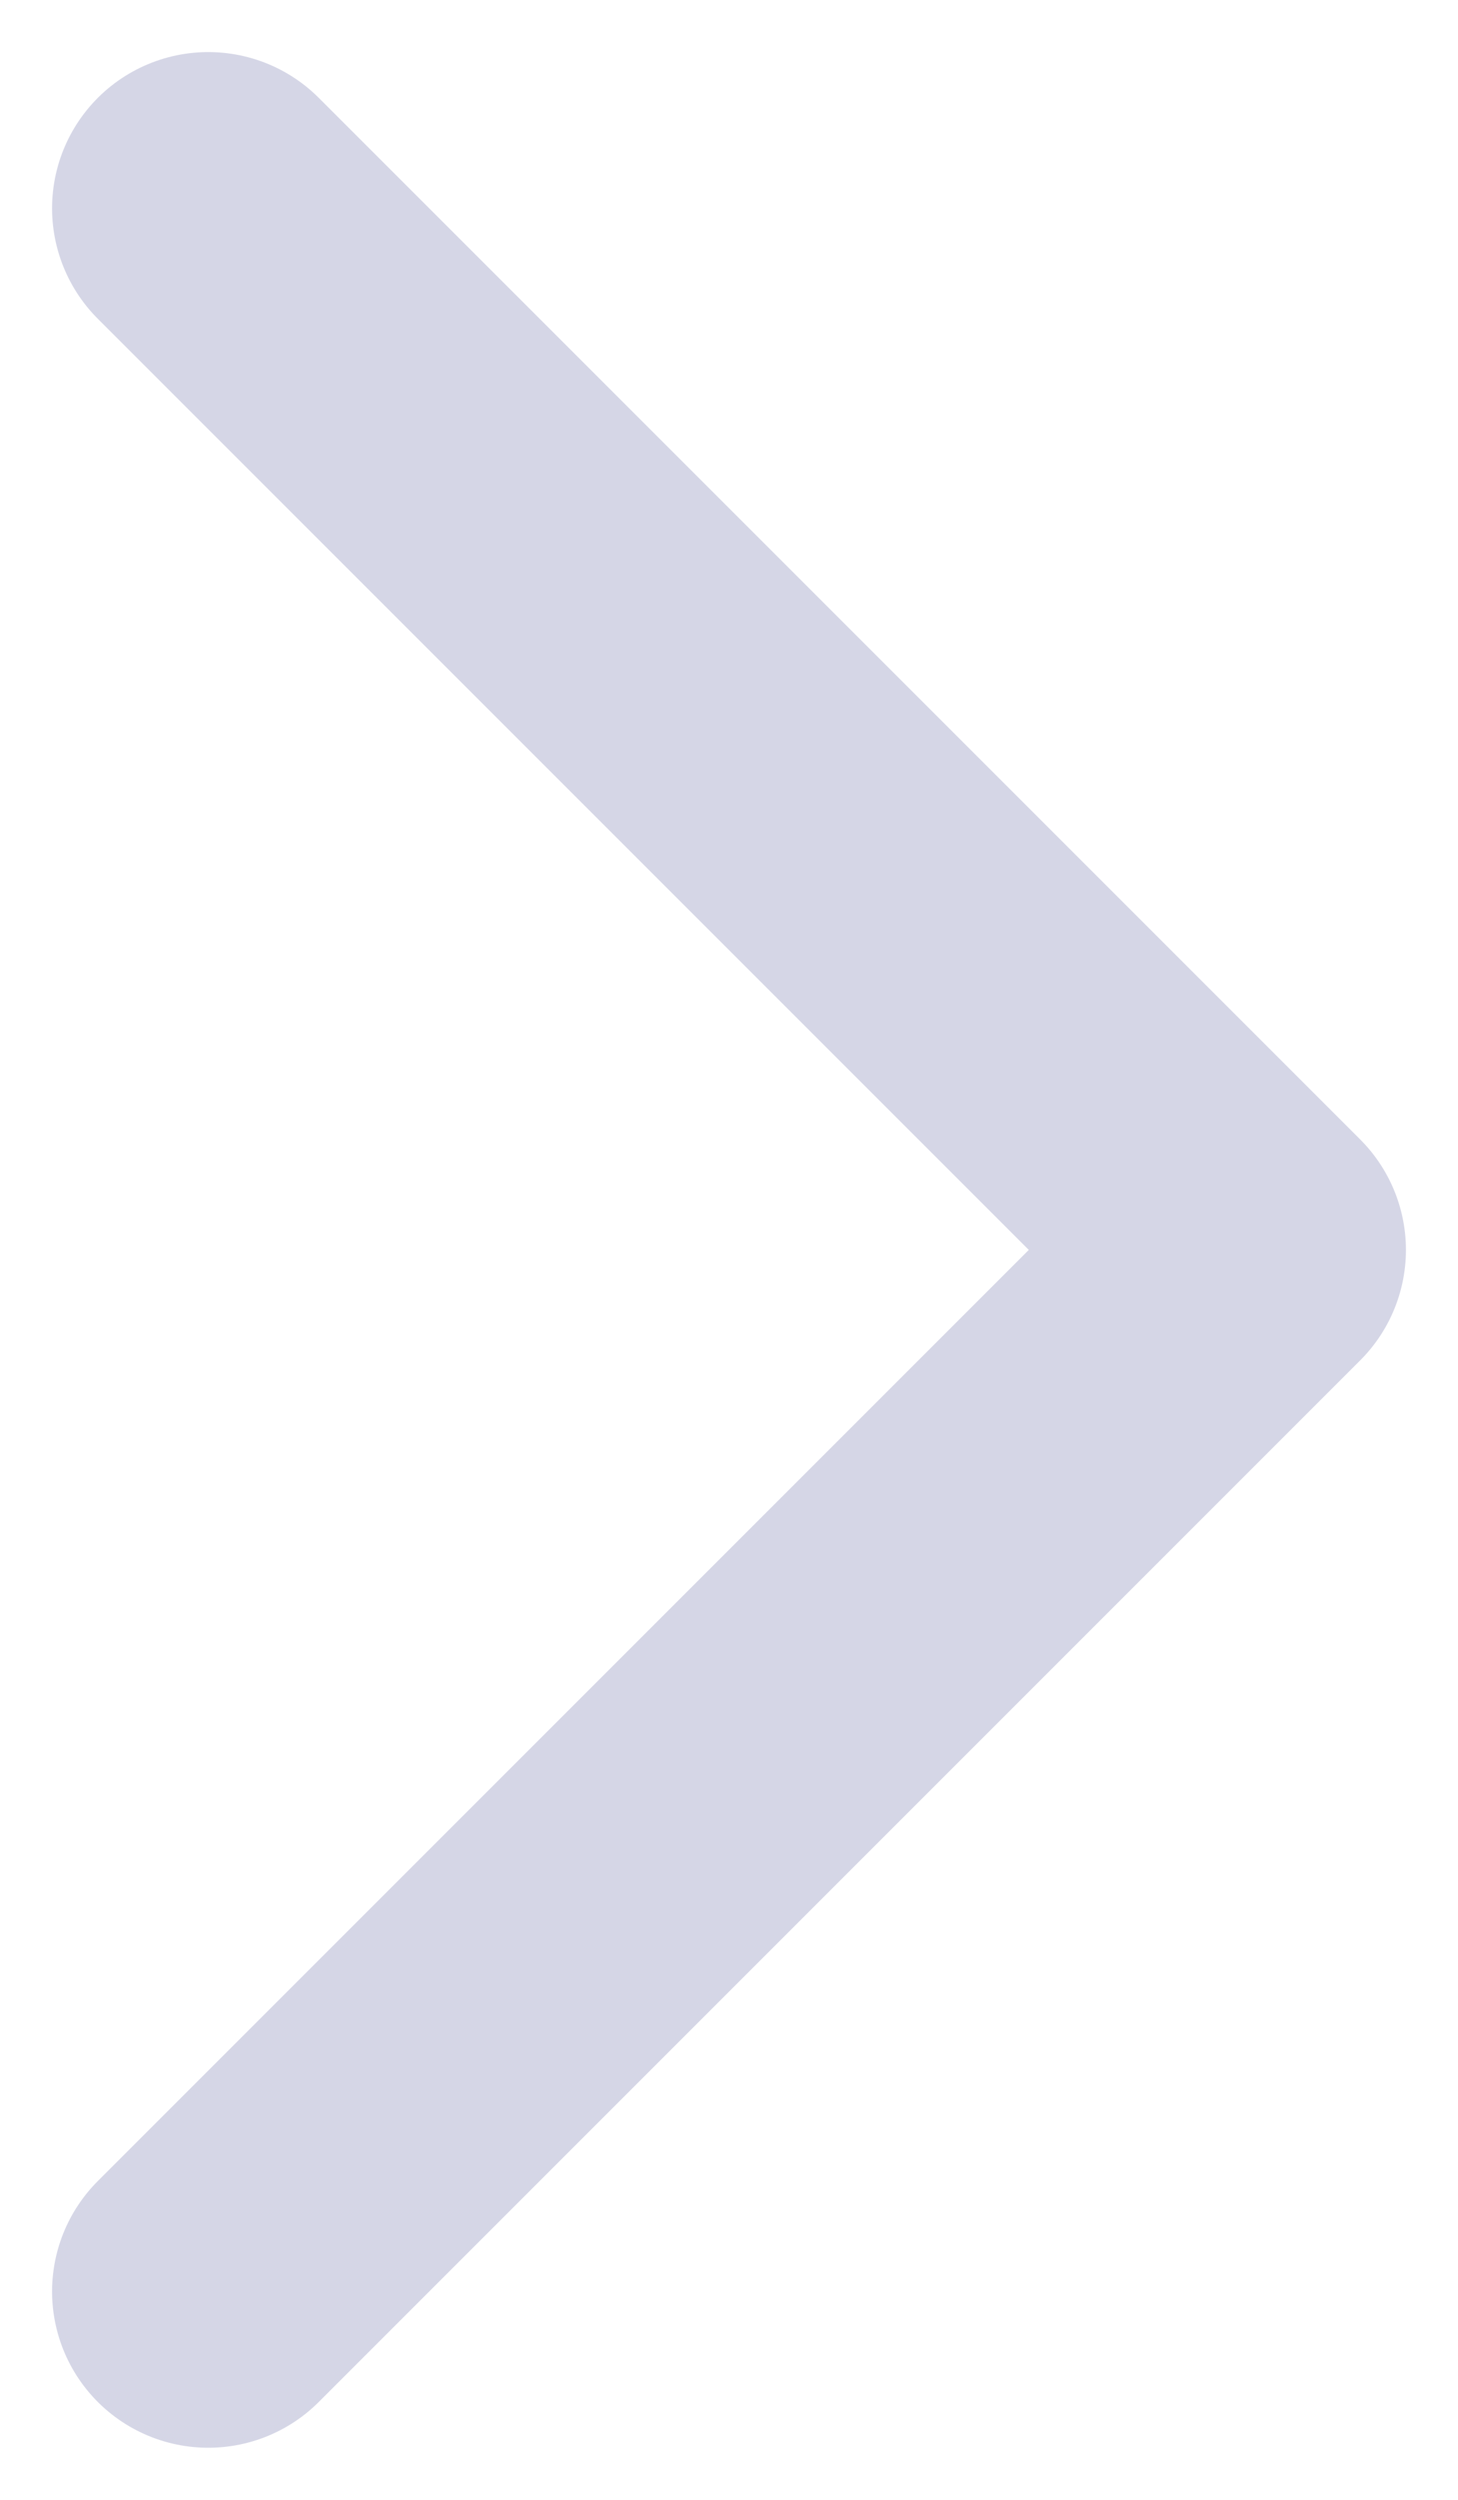 <svg width="7" height="12" viewBox="0 0 7 12" fill="none" xmlns="http://www.w3.org/2000/svg">
<path d="M1 1L6 6L1 11" stroke="#D5D6E6" stroke-width="1.5" stroke-linecap="round" stroke-linejoin="round"/>
</svg>

